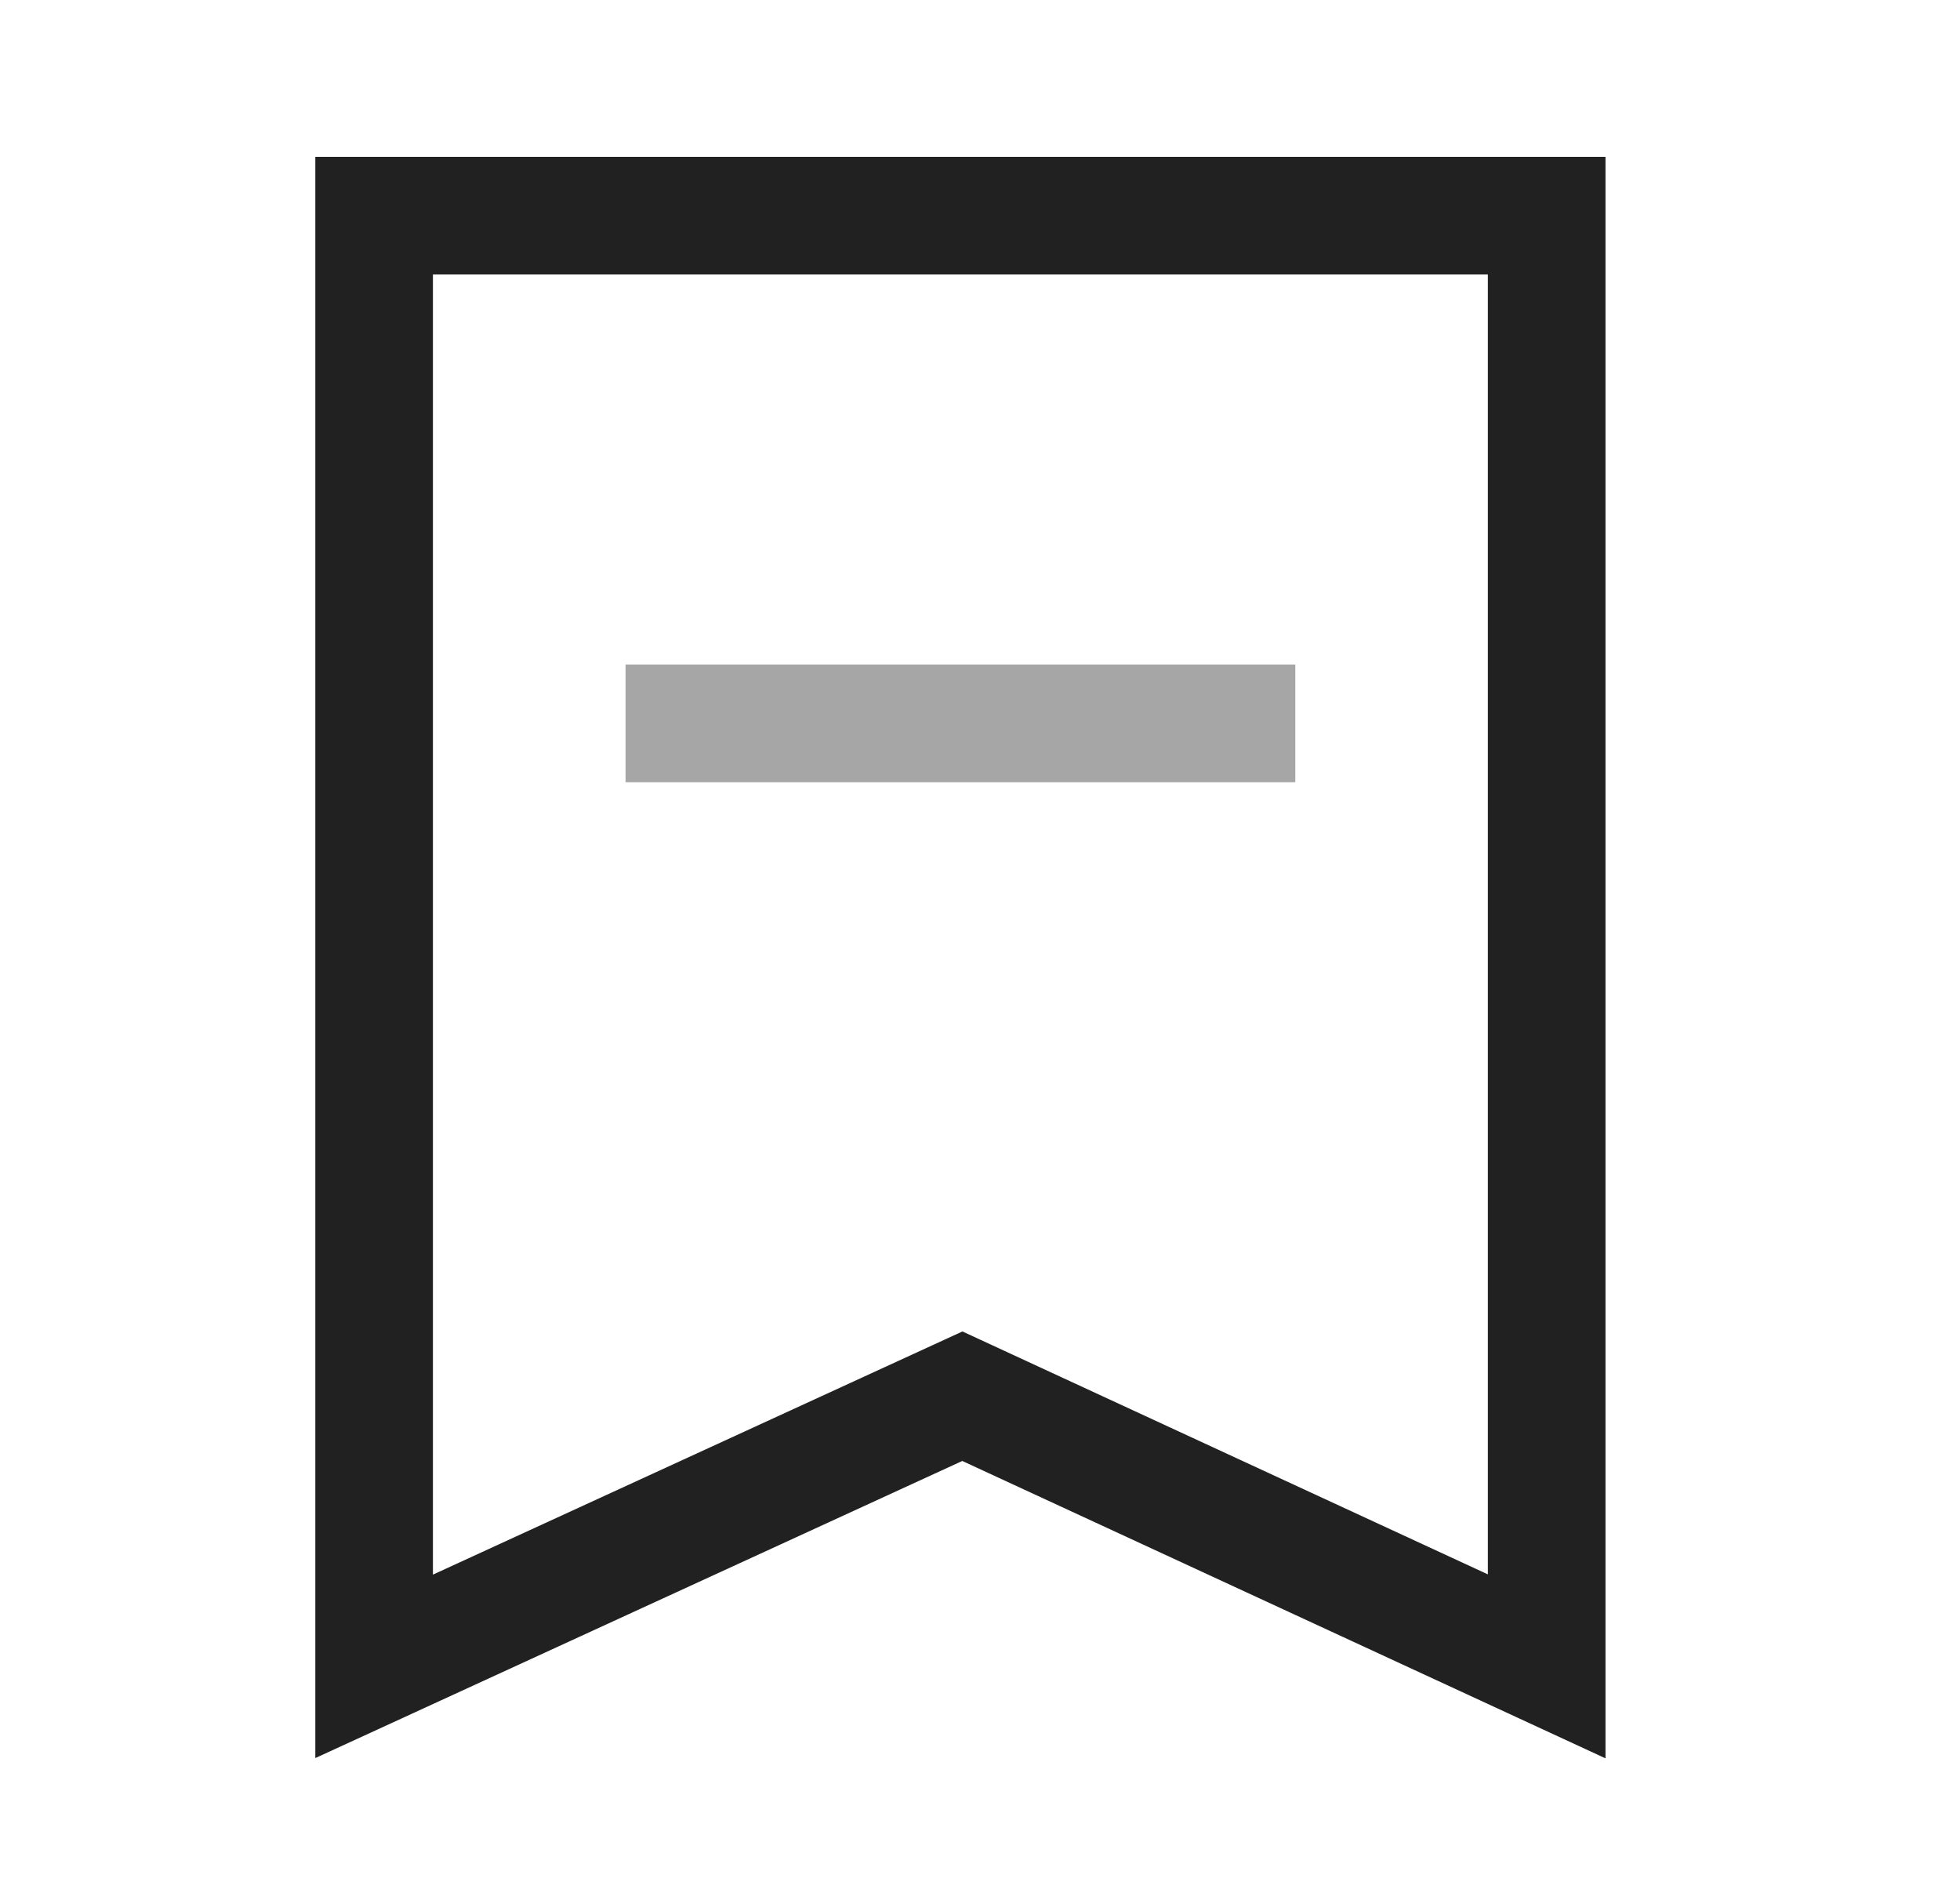 <svg width="25" height="24" viewBox="0 0 25 24" fill="none" xmlns="http://www.w3.org/2000/svg">
<path fill-rule="evenodd" clip-rule="evenodd" d="M19.728 2.75C13.887 2.75 10.613 2.75 4.772 2.75V21.25L12.275 17.805L19.728 21.25V2.75Z" stroke="#212121" stroke-width="1.5" stroke-linecap="square"/>
<path opacity="0.4" d="M8.729 9.225H15.772" stroke="#212121" stroke-width="1.5" stroke-linecap="square"/>
</svg>
